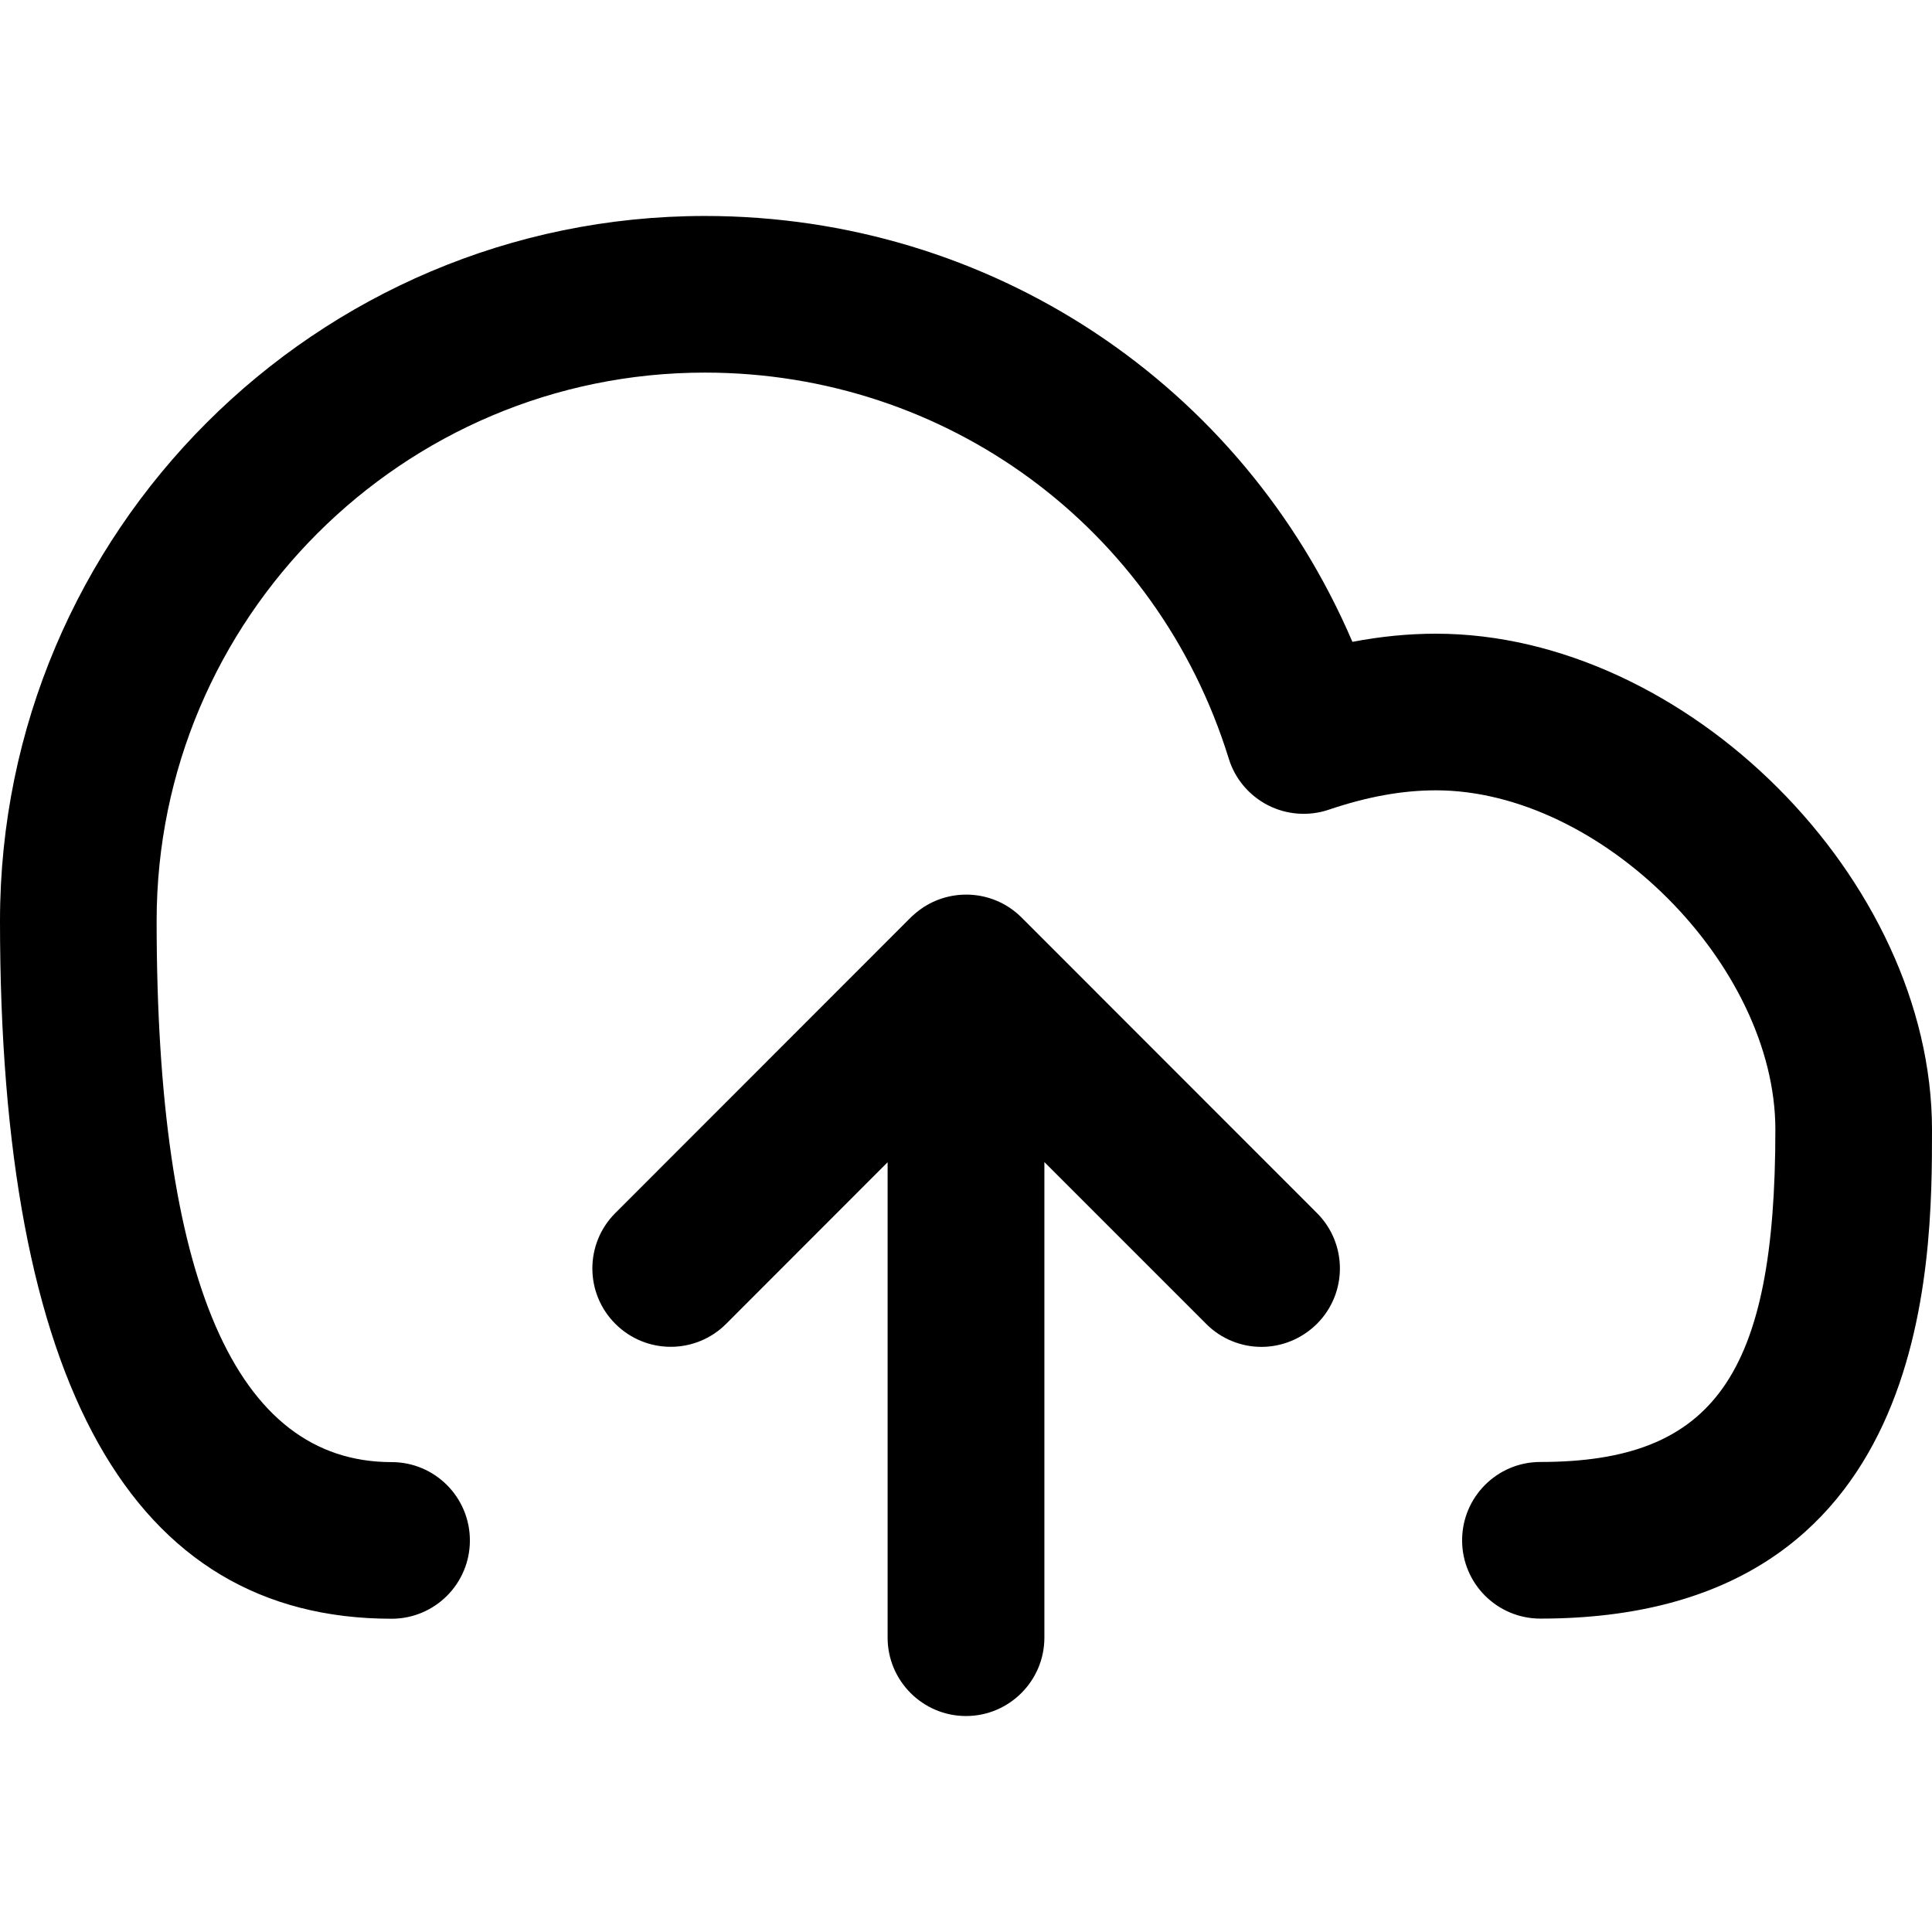 <svg width="14" height="14" viewBox="0 0 14 14" fill="none" xmlns="http://www.w3.org/2000/svg">
<g id="cloud-upload">
<g id="Vector">
<path d="M11.162 11.729C10.849 11.729 10.595 11.475 10.595 11.162C10.595 10.848 10.849 10.594 11.162 10.594C12.419 10.594 12.865 9.964 12.865 8.186C12.865 6.991 11.601 5.727 10.405 5.727C10.162 5.727 9.907 5.773 9.627 5.868C9.484 5.916 9.325 5.905 9.188 5.835C9.052 5.765 8.949 5.644 8.904 5.497C8.386 3.824 6.861 2.7 5.108 2.7C2.917 2.7 1.135 4.483 1.135 6.673C1.135 9.275 1.708 10.595 2.838 10.595C3.151 10.595 3.405 10.849 3.405 11.163C3.405 11.476 3.151 11.73 2.838 11.73C0.955 11.73 0 10.029 0 6.673C0 3.857 2.291 1.565 5.108 1.565C7.178 1.565 9.001 2.784 9.8 4.651C10.005 4.612 10.206 4.592 10.405 4.592C12.219 4.592 14 6.373 14 8.187C14 9.156 14 11.729 11.162 11.729Z" fill="black"/>
<path d="M9.141 9.76C8.996 9.76 8.85 9.704 8.74 9.593L7.568 8.421V11.867C7.568 12.18 7.313 12.435 7 12.435C6.687 12.435 6.432 12.18 6.432 11.867V8.422L5.262 9.593C5.04 9.815 4.681 9.815 4.459 9.593C4.237 9.371 4.237 9.012 4.459 8.79L6.586 6.662C6.618 6.629 6.654 6.599 6.692 6.574C6.913 6.431 7.21 6.456 7.403 6.649L9.543 8.79C9.765 9.012 9.765 9.371 9.543 9.593C9.431 9.704 9.285 9.76 9.141 9.76Z" fill="black"/>
</g>
</g>
</svg>
